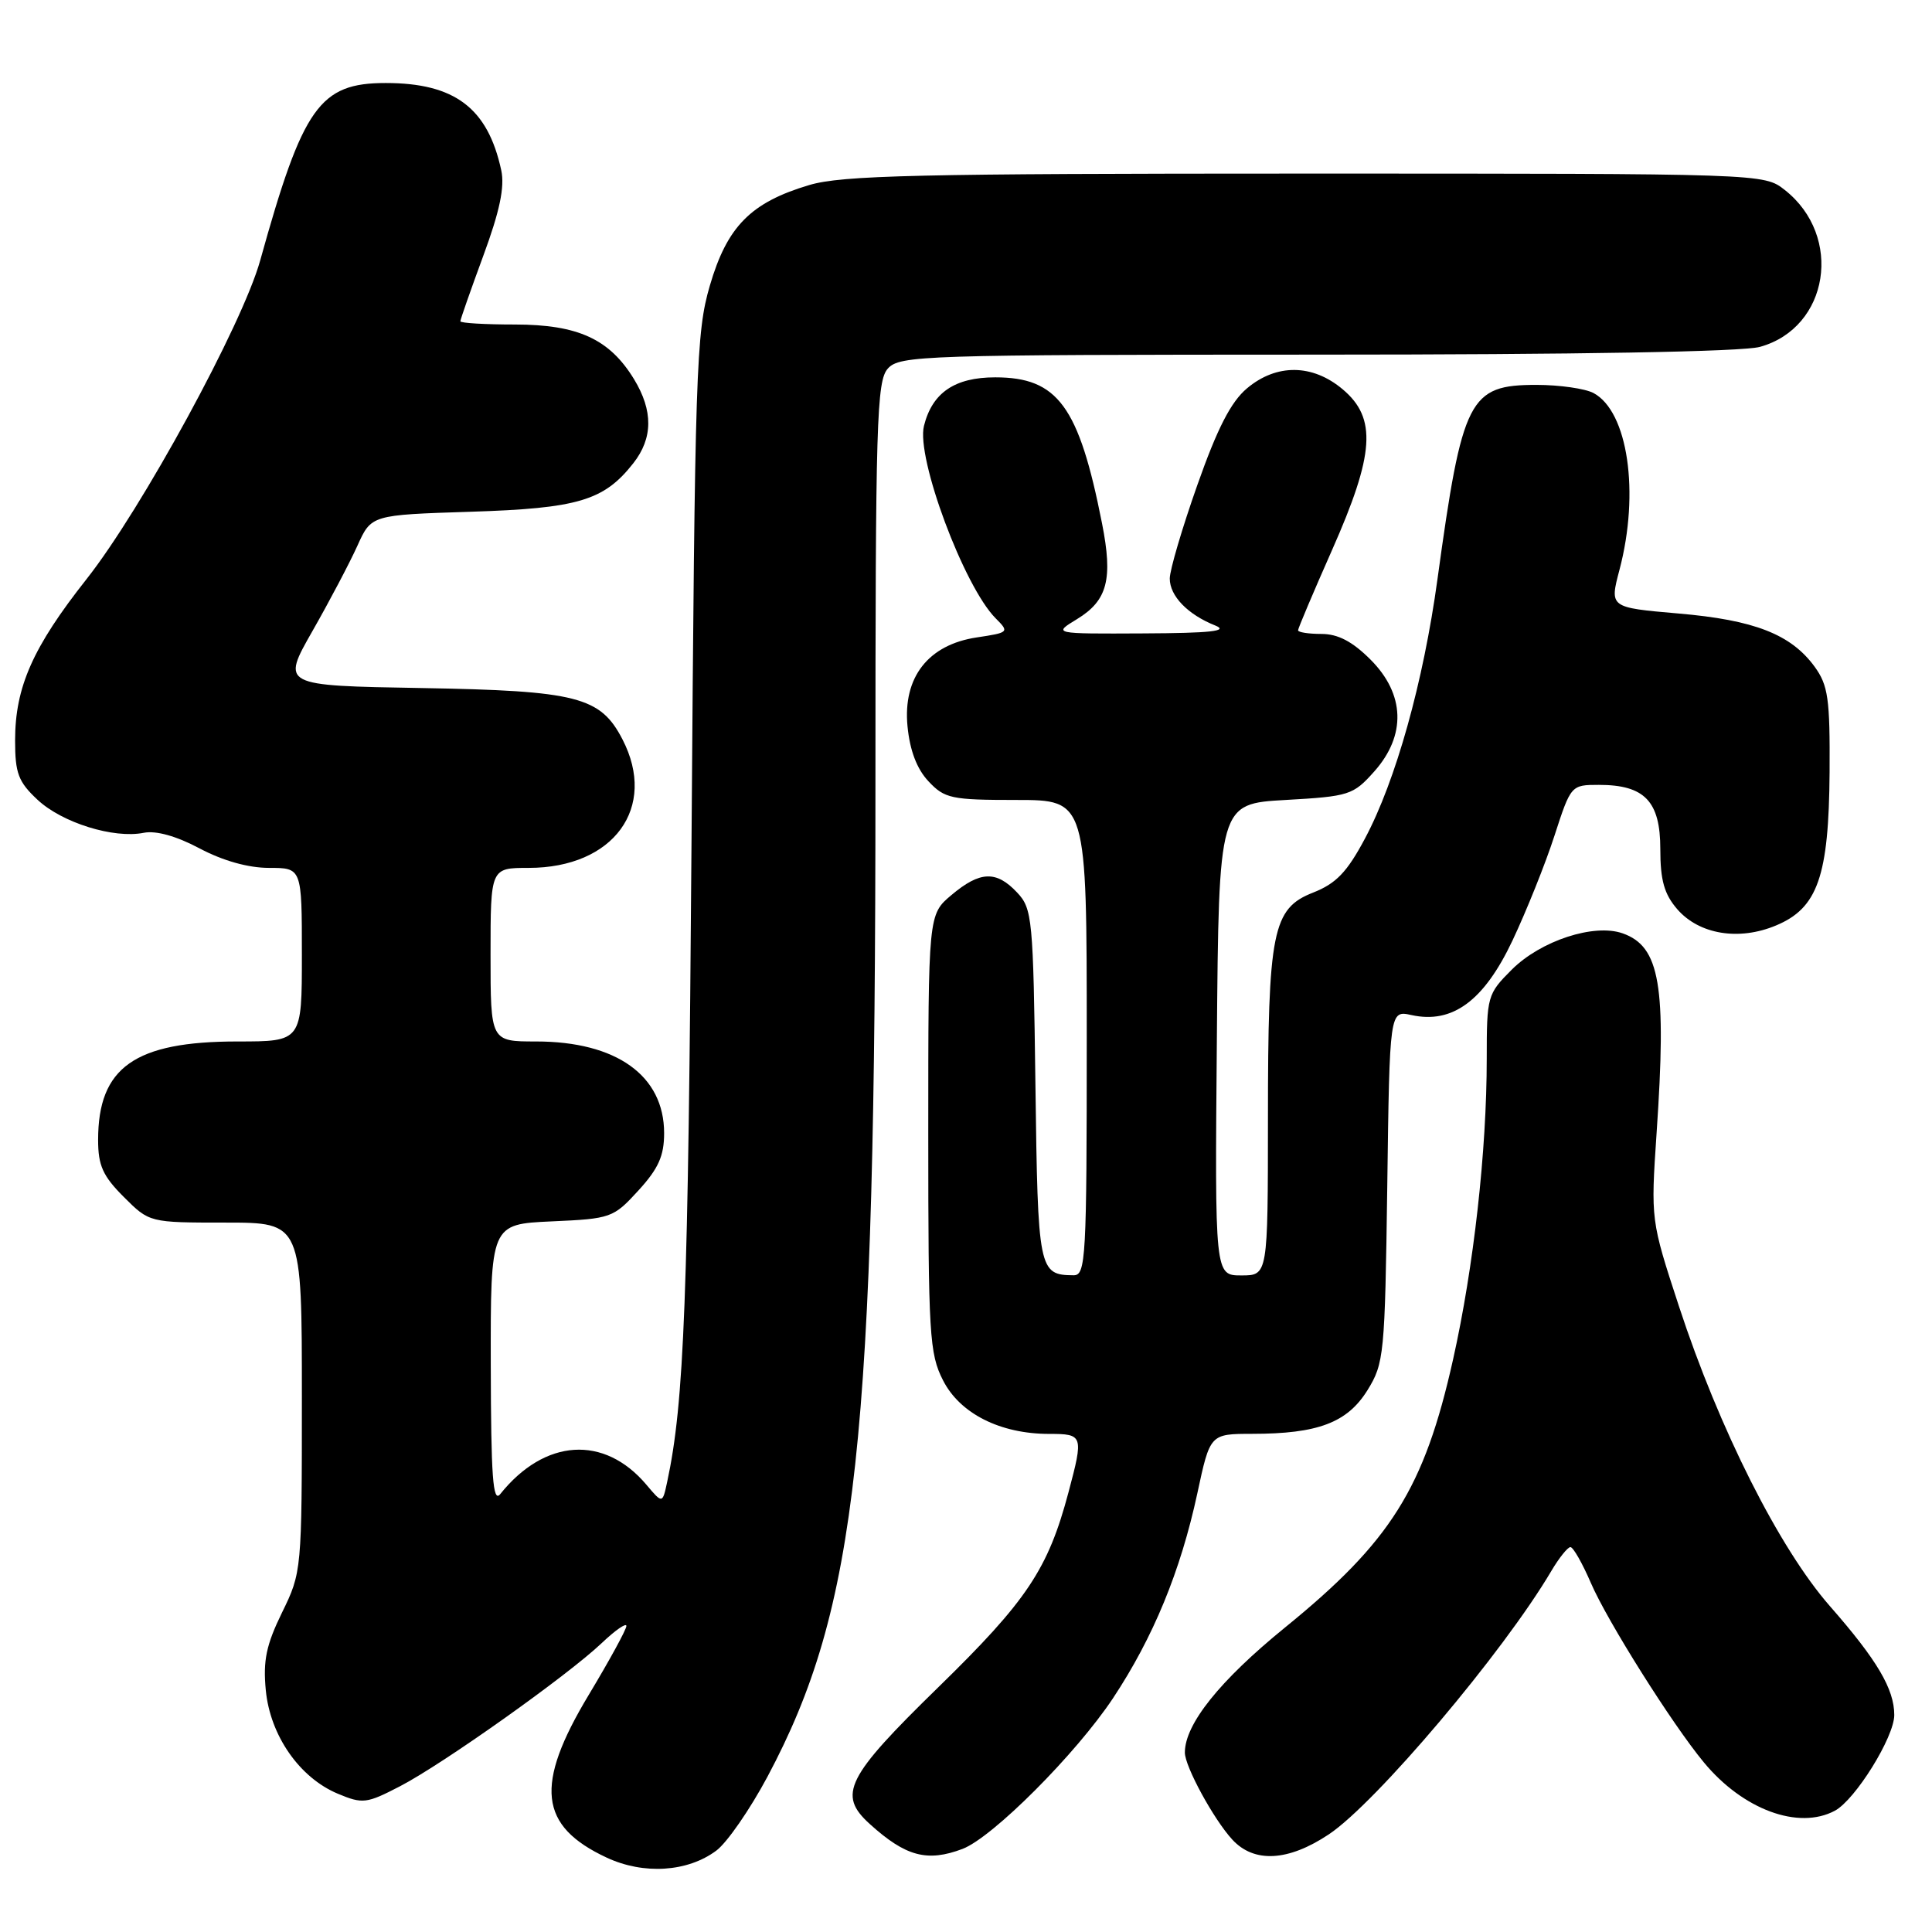 <?xml version="1.0" encoding="UTF-8" standalone="no"?>
<!DOCTYPE svg PUBLIC "-//W3C//DTD SVG 1.1//EN" "http://www.w3.org/Graphics/SVG/1.1/DTD/svg11.dtd" >
<svg xmlns="http://www.w3.org/2000/svg" xmlns:xlink="http://www.w3.org/1999/xlink" version="1.1" viewBox="0 0 256 256">
 <g >
 <path fill="currentColor"
d=" M 94.91 245.22 C 96.34 244.16 99.38 239.75 101.69 235.43 C 113.62 213.05 116.00 191.17 116.00 104.10 C 116.00 55.77 116.16 50.48 117.65 48.83 C 119.22 47.10 122.30 47.00 174.40 46.99 C 209.10 46.99 230.87 46.61 233.21 45.96 C 242.36 43.42 244.27 31.29 236.49 25.17 C 233.73 23.00 233.73 23.00 173.05 23.00 C 121.58 23.00 111.58 23.23 107.23 24.52 C 99.49 26.82 96.35 30.00 94.06 37.84 C 92.24 44.06 92.08 48.91 91.63 111.50 C 91.19 172.14 90.67 185.83 88.40 196.38 C 87.78 199.26 87.78 199.26 85.64 196.72 C 80.05 190.11 72.17 190.62 66.28 197.98 C 65.31 199.19 65.06 195.68 65.03 180.86 C 65.00 162.21 65.00 162.21 73.09 161.84 C 80.96 161.49 81.27 161.38 84.59 157.75 C 87.24 154.85 88.00 153.17 88.00 150.15 C 88.00 142.52 81.68 138.00 71.03 138.00 C 65.00 138.00 65.00 138.00 65.00 126.50 C 65.00 115.00 65.00 115.00 70.05 115.00 C 81.32 115.00 87.15 107.00 82.48 97.97 C 79.56 92.32 76.48 91.53 55.89 91.17 C 37.28 90.85 37.28 90.85 41.40 83.62 C 43.67 79.64 46.35 74.55 47.36 72.31 C 49.20 68.23 49.20 68.23 62.35 67.81 C 76.59 67.36 80.02 66.34 83.91 61.39 C 86.53 58.06 86.56 54.43 84.01 50.24 C 80.76 44.92 76.59 43.01 68.25 43.00 C 64.26 43.00 61.00 42.81 61.00 42.57 C 61.00 42.33 62.37 38.43 64.04 33.89 C 66.22 27.99 66.89 24.77 66.42 22.57 C 64.64 14.32 60.26 11.00 51.11 11.00 C 42.35 11.00 40.14 14.13 34.48 34.50 C 32.13 42.97 18.78 67.47 11.48 76.72 C 4.34 85.76 2.00 91.05 2.00 98.12 C 2.00 102.46 2.43 103.60 4.97 105.97 C 8.23 109.02 15.07 111.15 19.05 110.35 C 20.67 110.03 23.37 110.78 26.45 112.42 C 29.52 114.05 32.89 115.00 35.65 115.00 C 40.00 115.00 40.00 115.00 40.00 126.50 C 40.00 138.00 40.00 138.00 31.47 138.00 C 17.85 138.00 13.00 141.43 13.00 151.05 C 13.00 154.44 13.63 155.83 16.40 158.60 C 19.80 162.00 19.80 162.00 29.90 162.00 C 40.00 162.00 40.00 162.00 40.00 185.15 C 40.00 208.11 39.98 208.34 37.37 213.67 C 35.28 217.95 34.84 220.03 35.22 223.97 C 35.80 229.97 39.69 235.56 44.77 237.68 C 48.05 239.05 48.57 238.99 53.00 236.69 C 58.71 233.73 75.24 221.99 79.75 217.70 C 81.54 216.00 83.00 214.99 83.00 215.45 C 83.00 215.91 80.75 220.03 78.00 224.60 C 70.81 236.55 71.41 241.95 80.38 246.14 C 85.28 248.43 91.10 248.06 94.91 245.22 Z  M 127.54 244.99 C 131.53 243.47 142.58 232.40 147.48 225.02 C 152.82 216.96 156.43 208.18 158.65 197.89 C 160.34 190.00 160.34 190.00 165.92 189.99 C 174.62 189.99 178.52 188.51 181.19 184.22 C 183.40 180.65 183.51 179.53 183.82 157.19 C 184.13 133.87 184.13 133.87 187.02 134.50 C 192.46 135.70 196.63 132.62 200.41 124.63 C 202.26 120.71 204.77 114.46 205.97 110.75 C 208.15 104.03 208.18 104.00 211.86 104.00 C 217.92 104.00 220.00 106.17 220.00 112.50 C 220.00 116.65 220.52 118.48 222.25 120.48 C 225.15 123.82 230.42 124.69 235.33 122.63 C 240.86 120.33 242.33 116.10 242.43 102.33 C 242.49 92.56 242.24 90.81 240.44 88.33 C 237.31 84.05 232.46 82.15 222.38 81.29 C 213.27 80.50 213.27 80.50 214.59 75.50 C 217.29 65.27 215.71 54.52 211.15 52.08 C 210.04 51.49 206.64 51.00 203.60 51.00 C 194.65 51.00 193.77 52.73 190.47 76.76 C 188.61 90.35 184.95 103.45 180.87 111.10 C 178.49 115.57 177.04 117.07 174.00 118.27 C 168.61 120.38 168.01 123.39 168.01 148.25 C 168.00 169.00 168.00 169.00 164.49 169.00 C 160.97 169.00 160.97 169.00 161.24 137.75 C 161.50 106.50 161.50 106.50 170.34 106.00 C 178.78 105.52 179.30 105.36 182.09 102.23 C 186.35 97.45 186.18 91.98 181.60 87.40 C 179.20 85.00 177.29 84.00 175.10 84.00 C 173.39 84.00 172.00 83.78 172.00 83.52 C 172.00 83.26 174.03 78.47 176.50 72.89 C 182.14 60.16 182.46 55.41 177.92 51.59 C 173.91 48.21 169.14 48.17 165.23 51.46 C 163.10 53.25 161.30 56.76 158.65 64.28 C 156.64 69.97 155.00 75.54 155.00 76.66 C 155.00 78.97 157.38 81.43 161.02 82.88 C 162.87 83.62 160.46 83.89 151.50 83.93 C 139.50 83.99 139.50 83.99 142.72 82.03 C 146.75 79.57 147.49 76.74 146.02 69.33 C 142.96 53.82 140.16 50.00 131.87 50.00 C 126.51 50.00 123.53 52.03 122.43 56.43 C 121.37 60.65 127.74 77.74 131.94 81.94 C 133.76 83.76 133.69 83.82 129.44 84.46 C 123.00 85.42 119.62 89.74 120.25 96.24 C 120.56 99.45 121.49 101.89 123.03 103.53 C 125.17 105.81 126.05 106.00 134.67 106.00 C 144.00 106.00 144.00 106.00 144.00 137.50 C 144.00 166.84 143.88 169.00 142.25 168.98 C 137.63 168.94 137.52 168.38 137.20 143.79 C 136.91 121.67 136.79 120.40 134.77 118.26 C 132.02 115.33 129.86 115.41 126.08 118.59 C 123.00 121.18 123.00 121.18 123.00 150.13 C 123.00 176.89 123.15 179.37 124.96 182.91 C 127.20 187.31 132.54 190.00 139.02 190.00 C 143.53 190.00 143.59 190.19 141.58 197.74 C 138.87 207.93 136.08 212.10 124.34 223.56 C 112.11 235.49 110.95 237.80 115.25 241.69 C 120.01 246.00 122.86 246.76 127.54 244.99 Z  M 176.08 243.06 C 182.34 238.88 199.20 218.94 205.56 208.16 C 206.59 206.42 207.73 205.00 208.09 205.00 C 208.46 205.00 209.67 207.14 210.80 209.75 C 212.95 214.76 221.56 228.44 225.75 233.50 C 230.94 239.79 238.31 242.51 243.13 239.93 C 245.84 238.48 251.00 230.17 251.00 227.25 C 251.00 223.81 248.73 219.96 242.48 212.83 C 235.77 205.18 227.79 189.33 222.47 173.09 C 218.73 161.67 218.73 161.67 219.51 150.09 C 220.84 130.58 219.96 125.41 215.00 123.67 C 211.21 122.34 204.15 124.65 200.31 128.49 C 197.08 131.72 197.00 132.01 197.00 140.29 C 197.00 152.49 195.28 167.87 192.54 180.13 C 188.72 197.22 184.31 204.25 170.25 215.67 C 161.63 222.68 157.00 228.46 157.00 232.22 C 157.00 234.07 160.82 241.07 163.28 243.75 C 166.17 246.89 170.69 246.65 176.08 243.06 Z "/>
</g>
</svg>